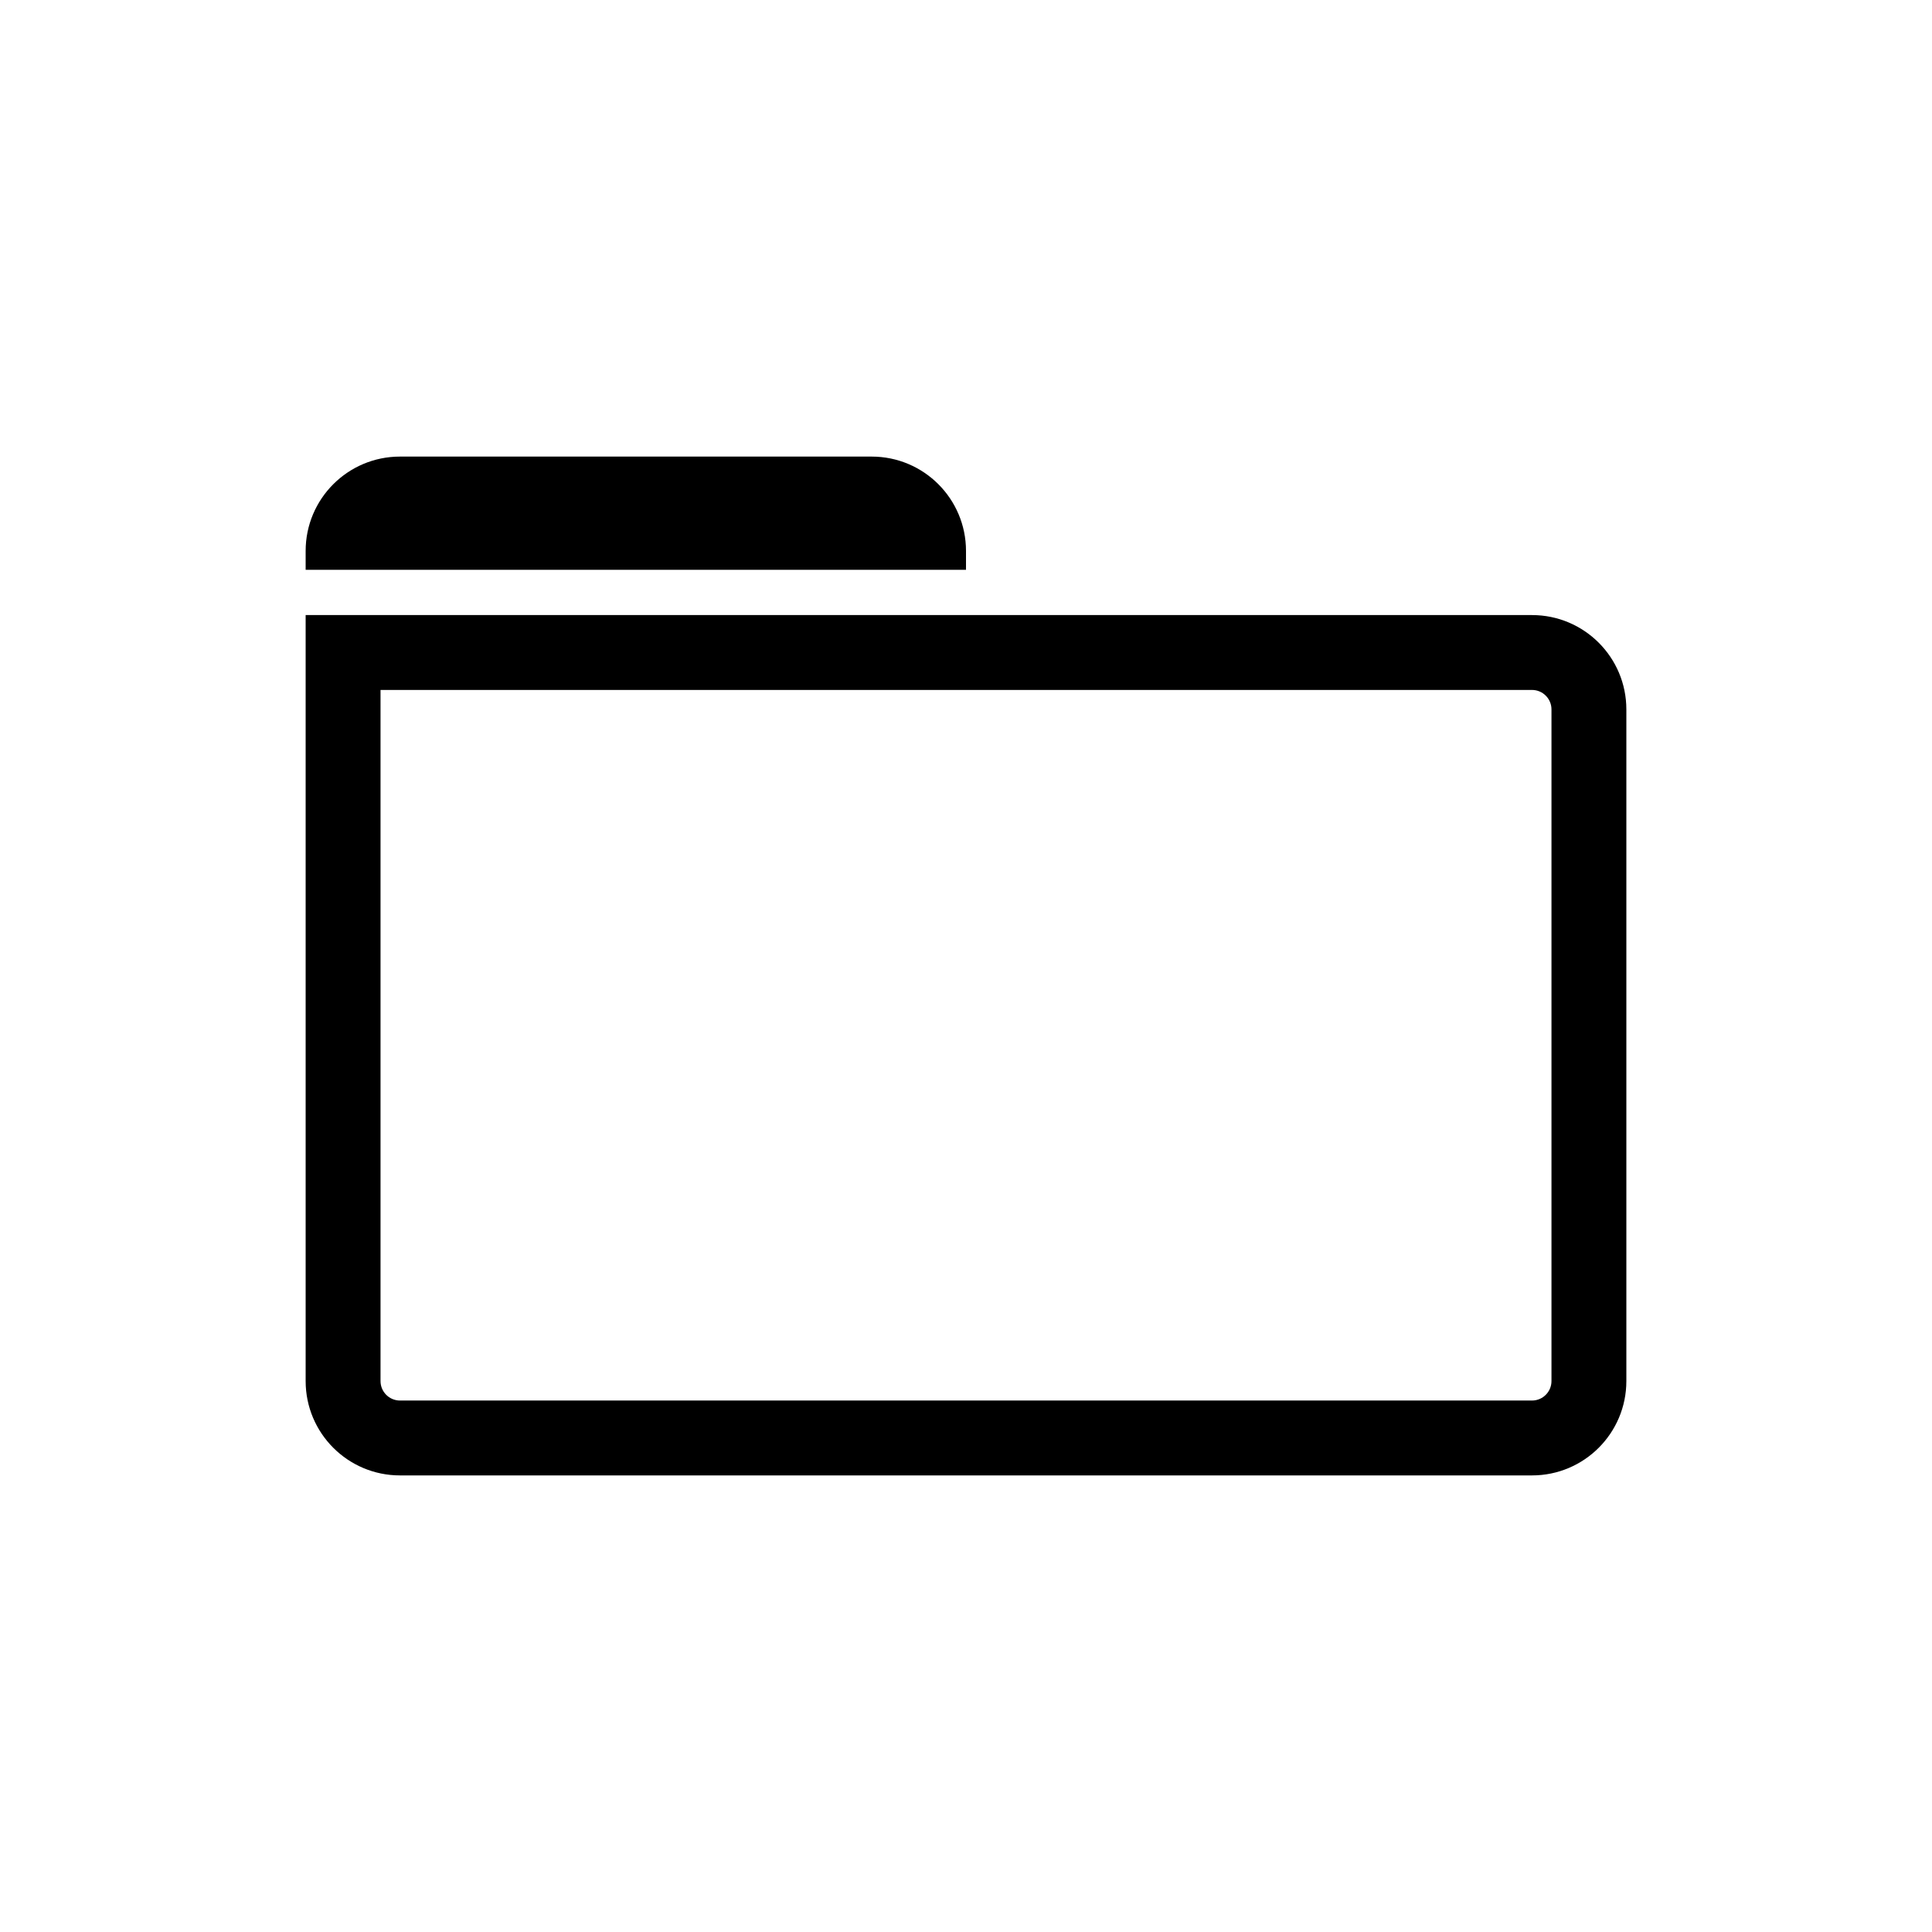<?xml version="1.0" encoding="utf-8"?>
<!-- Generator: Adobe Illustrator 16.0.3, SVG Export Plug-In . SVG Version: 6.00 Build 0)  -->
<!DOCTYPE svg PUBLIC "-//W3C//DTD SVG 1.1//EN" "http://www.w3.org/Graphics/SVG/1.1/DTD/svg11.dtd">
<svg version="1.1" id="Layer_1" xmlns="http://www.w3.org/2000/svg" xmlns:xlink="http://www.w3.org/1999/xlink" x="0px" y="0px"
	 width="512px" height="512px" viewBox="0 0 512 512" enable-background="new 0 0 512 512" xml:space="preserve">
<g id="My_Files_Symbol">
	<path d="M81,151v-5c0-13.807,11.193-25,25-25h125c13.807,0,25,11.193,25,25v5H81z M406,182.843H100.843V366
		c0,2.844,2.313,5.157,5.157,5.157h300c2.844,0,5.157-2.313,5.157-5.157V188C411.157,185.157,408.844,182.843,406,182.843 M406,163
		c13.807,0,25,11.192,25,25v178c0,13.807-11.193,25-25,25H106c-13.807,0-25-11.193-25-25V163H406L406,163z"/>
</g>
</svg>
